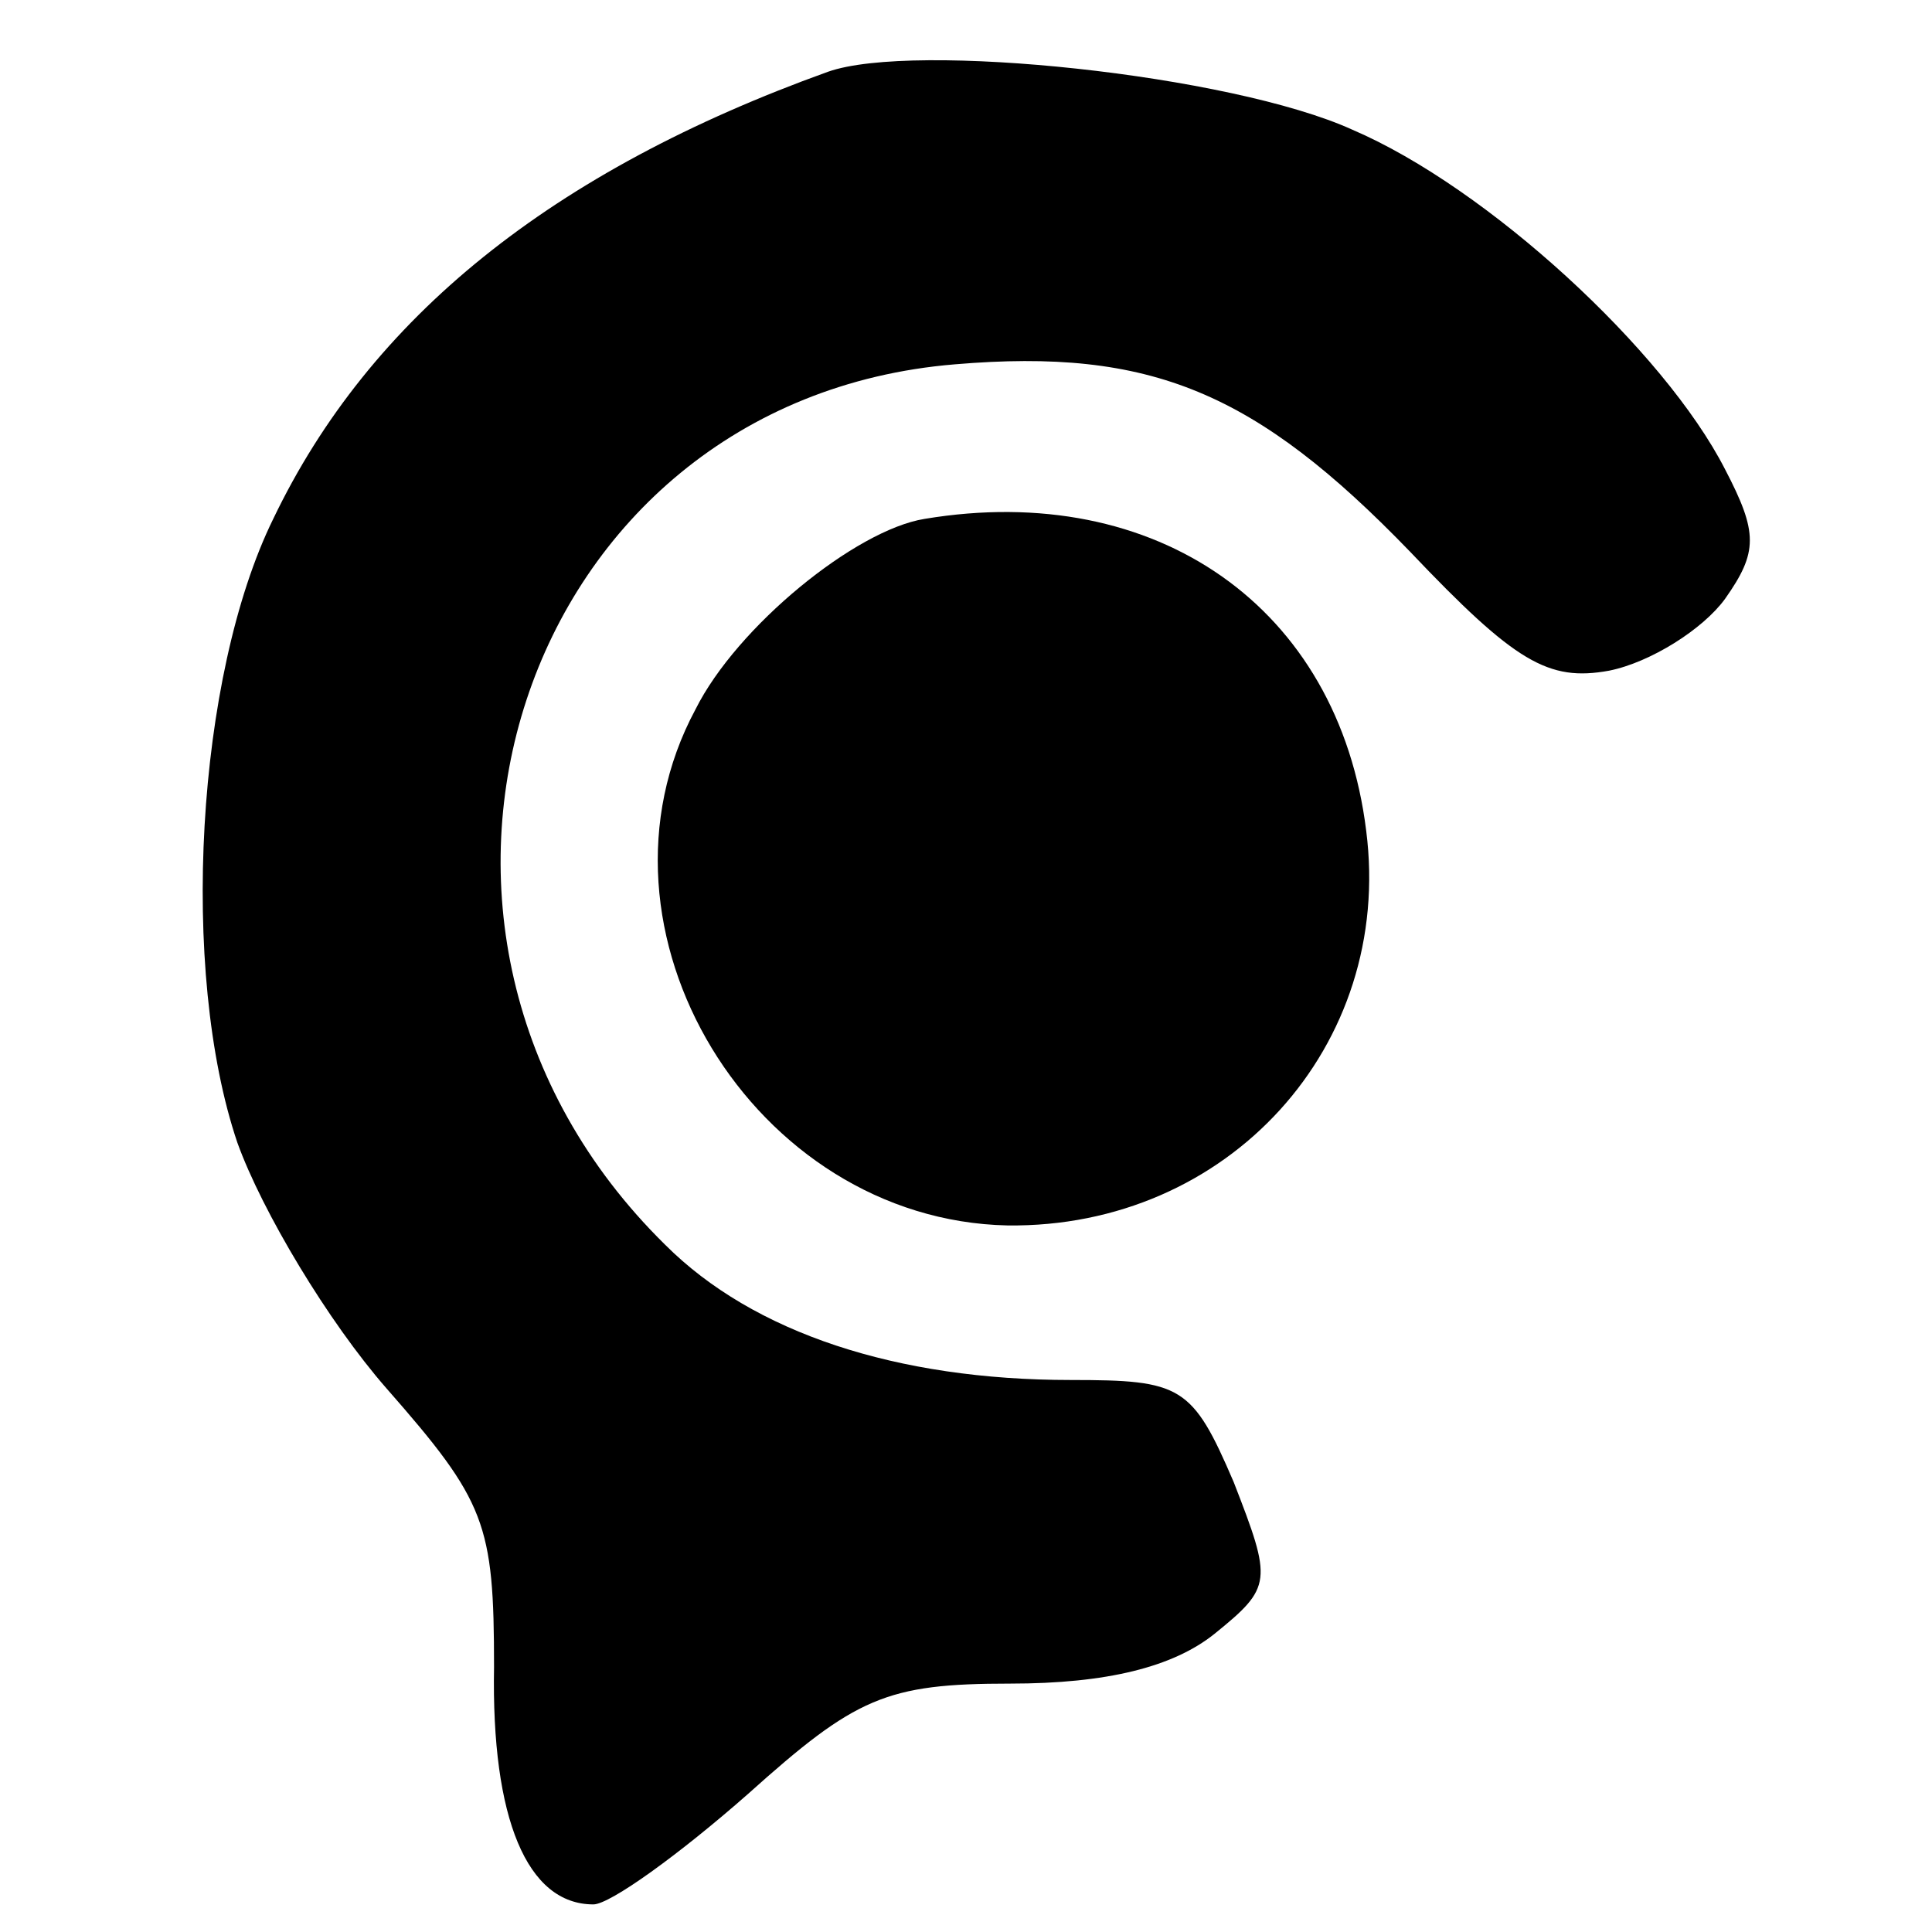 <?xml version="1.0" standalone="no"?>
<!DOCTYPE svg PUBLIC "-//W3C//DTD SVG 20010904//EN"
 "http://www.w3.org/TR/2001/REC-SVG-20010904/DTD/svg10.dtd">
<svg version="1.0" xmlns="http://www.w3.org/2000/svg"
 width="70pt" height="70pt" viewBox="0 0 70 70"
 preserveAspectRatio="xMidYMid meet">
<g transform="translate(0,70) scale(0.1,-0.1)"
fill="#000000" stroke="none">
<path d="M300 674 c-100 -36 -166 -89 -201 -162 -28 -57 -34 -164 -13 -226 9
-25 33 -65 54 -89 36 -41 39 -49 39 -101 -1 -55 12 -86 36 -86 6 0 31 18 56
40 39 35 50 40 95 40 35 0 59 6 74 18 21 17 21 19 7 55 -15 35 -19 37 -59 37
-63 0 -115 17 -147 49 -116 114 -53 306 105 319 71 6 109 -10 165 -68 38 -40
50 -47 72 -43 15 3 34 15 42 26 12 17 12 24 0 47 -22 43 -86 102 -135 123 -44
20 -159 32 -190 21z"/>
<path d="M335 512 c-25 -4 -68 -39 -83 -69 -43 -80 21 -185 113 -187 80 -1
140 65 130 143 -10 81 -76 127 -160 113z"/>
</g>
</svg>
